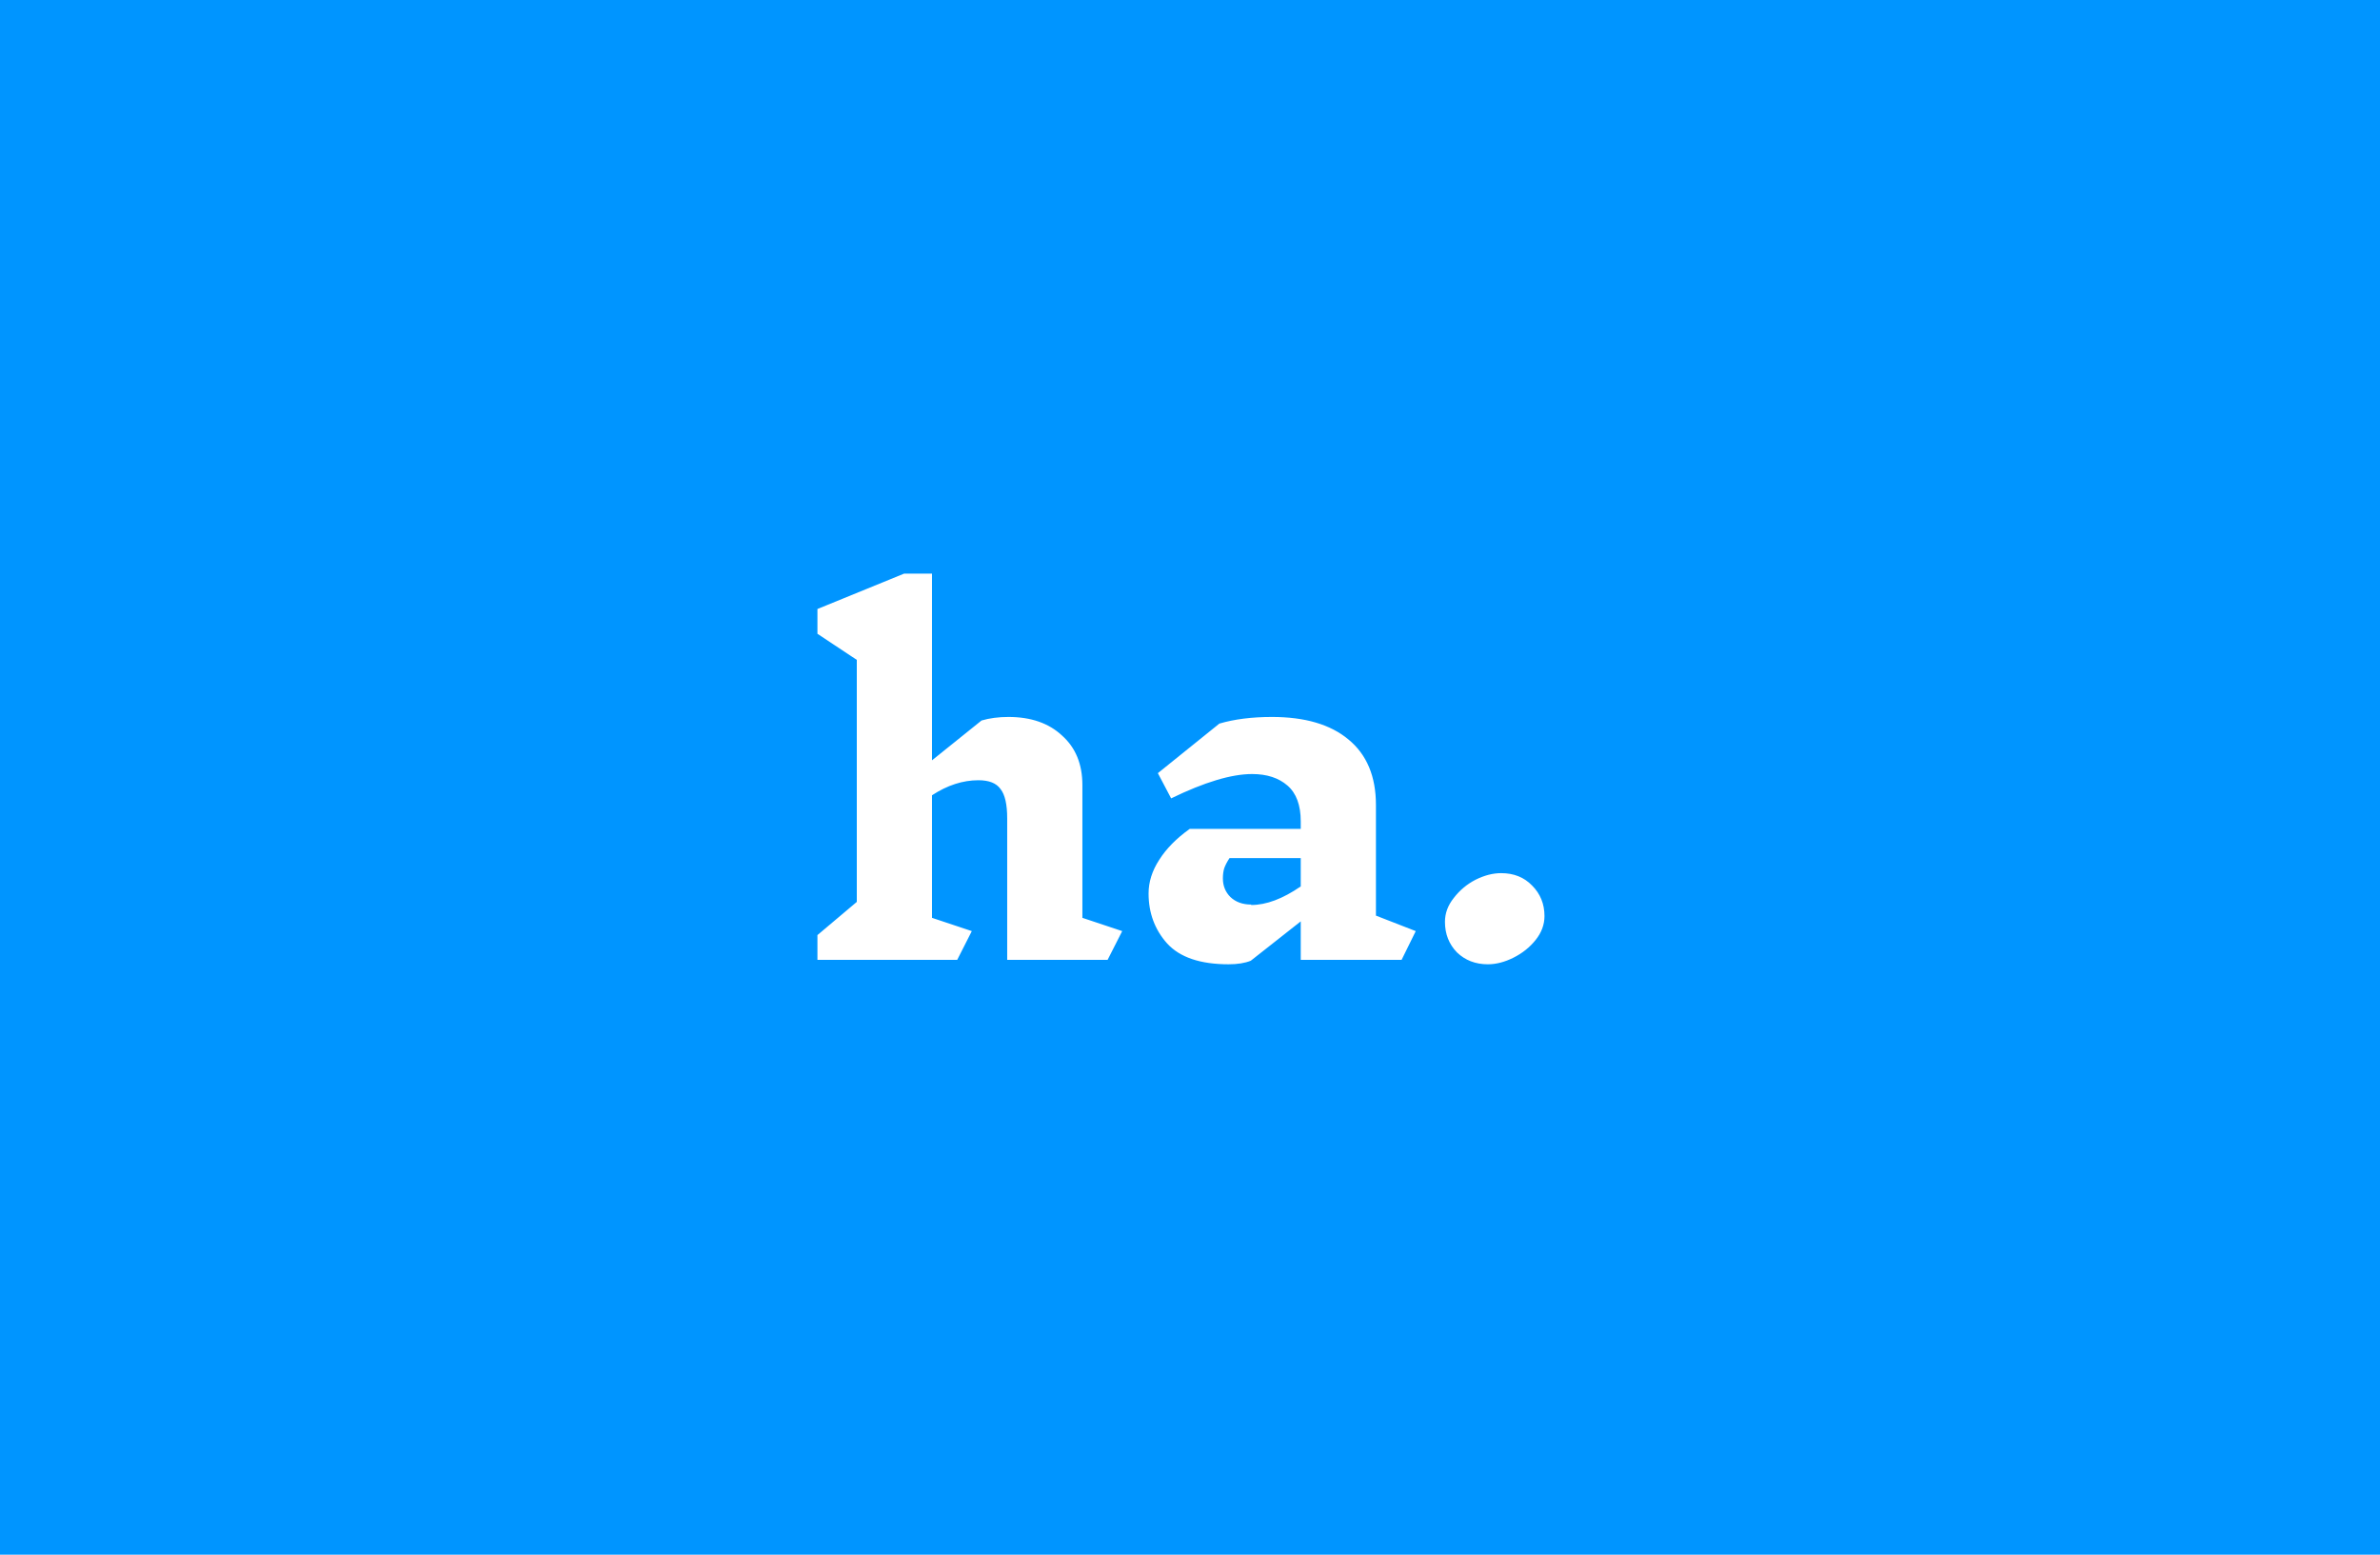 <svg width="1937" height="1265" viewBox="0 0 1937 1265" fill="none" xmlns="http://www.w3.org/2000/svg">
<rect width="1937" height="1265" fill="#0095FF"/>
<path d="M901.44 781.005H819.72V665.805C819.72 654.525 817.92 646.605 814.32 642.045C810.96 637.245 804.96 634.845 796.32 634.845C783.6 634.845 771 638.925 758.52 647.085V746.805L790.92 757.605L779.04 781.005H665.28V760.845L697.32 733.845V536.925L665.28 515.685V495.525L735.84 466.725H758.52V618.645L798.84 586.245C805.32 584.325 812.64 583.365 820.8 583.365C839.04 583.365 853.56 588.405 864.36 598.485C875.4 608.325 880.92 621.765 880.92 638.805V746.805L913.32 757.605L901.44 781.005ZM1140.71 781.005H1058.63V749.685L1017.95 781.725C1013.15 783.645 1007.15 784.605 999.948 784.605C976.908 784.605 960.228 778.965 949.908 767.685C939.828 756.405 934.788 742.845 934.788 727.005C934.788 717.645 937.668 708.525 943.428 699.645C949.188 690.525 957.468 682.125 968.268 674.445H1058.63V668.325C1058.63 655.125 1055.03 645.405 1047.83 639.165C1040.63 632.925 1031.03 629.805 1019.03 629.805C1002.23 629.805 980.268 636.405 953.148 649.605L942.348 629.085L992.388 588.765C1004.63 585.165 1018.91 583.365 1035.23 583.365C1062.11 583.365 1082.87 589.485 1097.51 601.725C1112.39 613.965 1119.83 631.725 1119.83 655.005V745.005L1152.23 757.605L1140.71 781.005ZM1018.31 736.365C1030.55 736.365 1043.99 731.325 1058.63 721.245V698.205H1000.67C998.748 701.085 997.308 703.845 996.348 706.485C995.628 708.885 995.268 711.645 995.268 714.765C995.268 720.765 997.308 725.805 1001.39 729.885C1005.71 733.965 1011.35 736.005 1018.31 736.005V736.365ZM1221.72 710.445C1232.04 710.445 1240.44 713.805 1246.92 720.525C1253.64 727.245 1257 735.525 1257 745.365C1257 752.325 1254.6 758.805 1249.8 764.805C1245 770.805 1239 775.605 1231.8 779.205C1224.6 782.805 1217.64 784.605 1210.92 784.605C1200.84 784.605 1192.44 781.365 1185.72 774.885C1179.24 768.165 1176 759.885 1176 750.045C1176 743.085 1178.4 736.605 1183.2 730.605C1188 724.365 1193.88 719.445 1200.84 715.845C1208.04 712.245 1215 710.445 1221.72 710.445Z" fill="white"/>
</svg>
